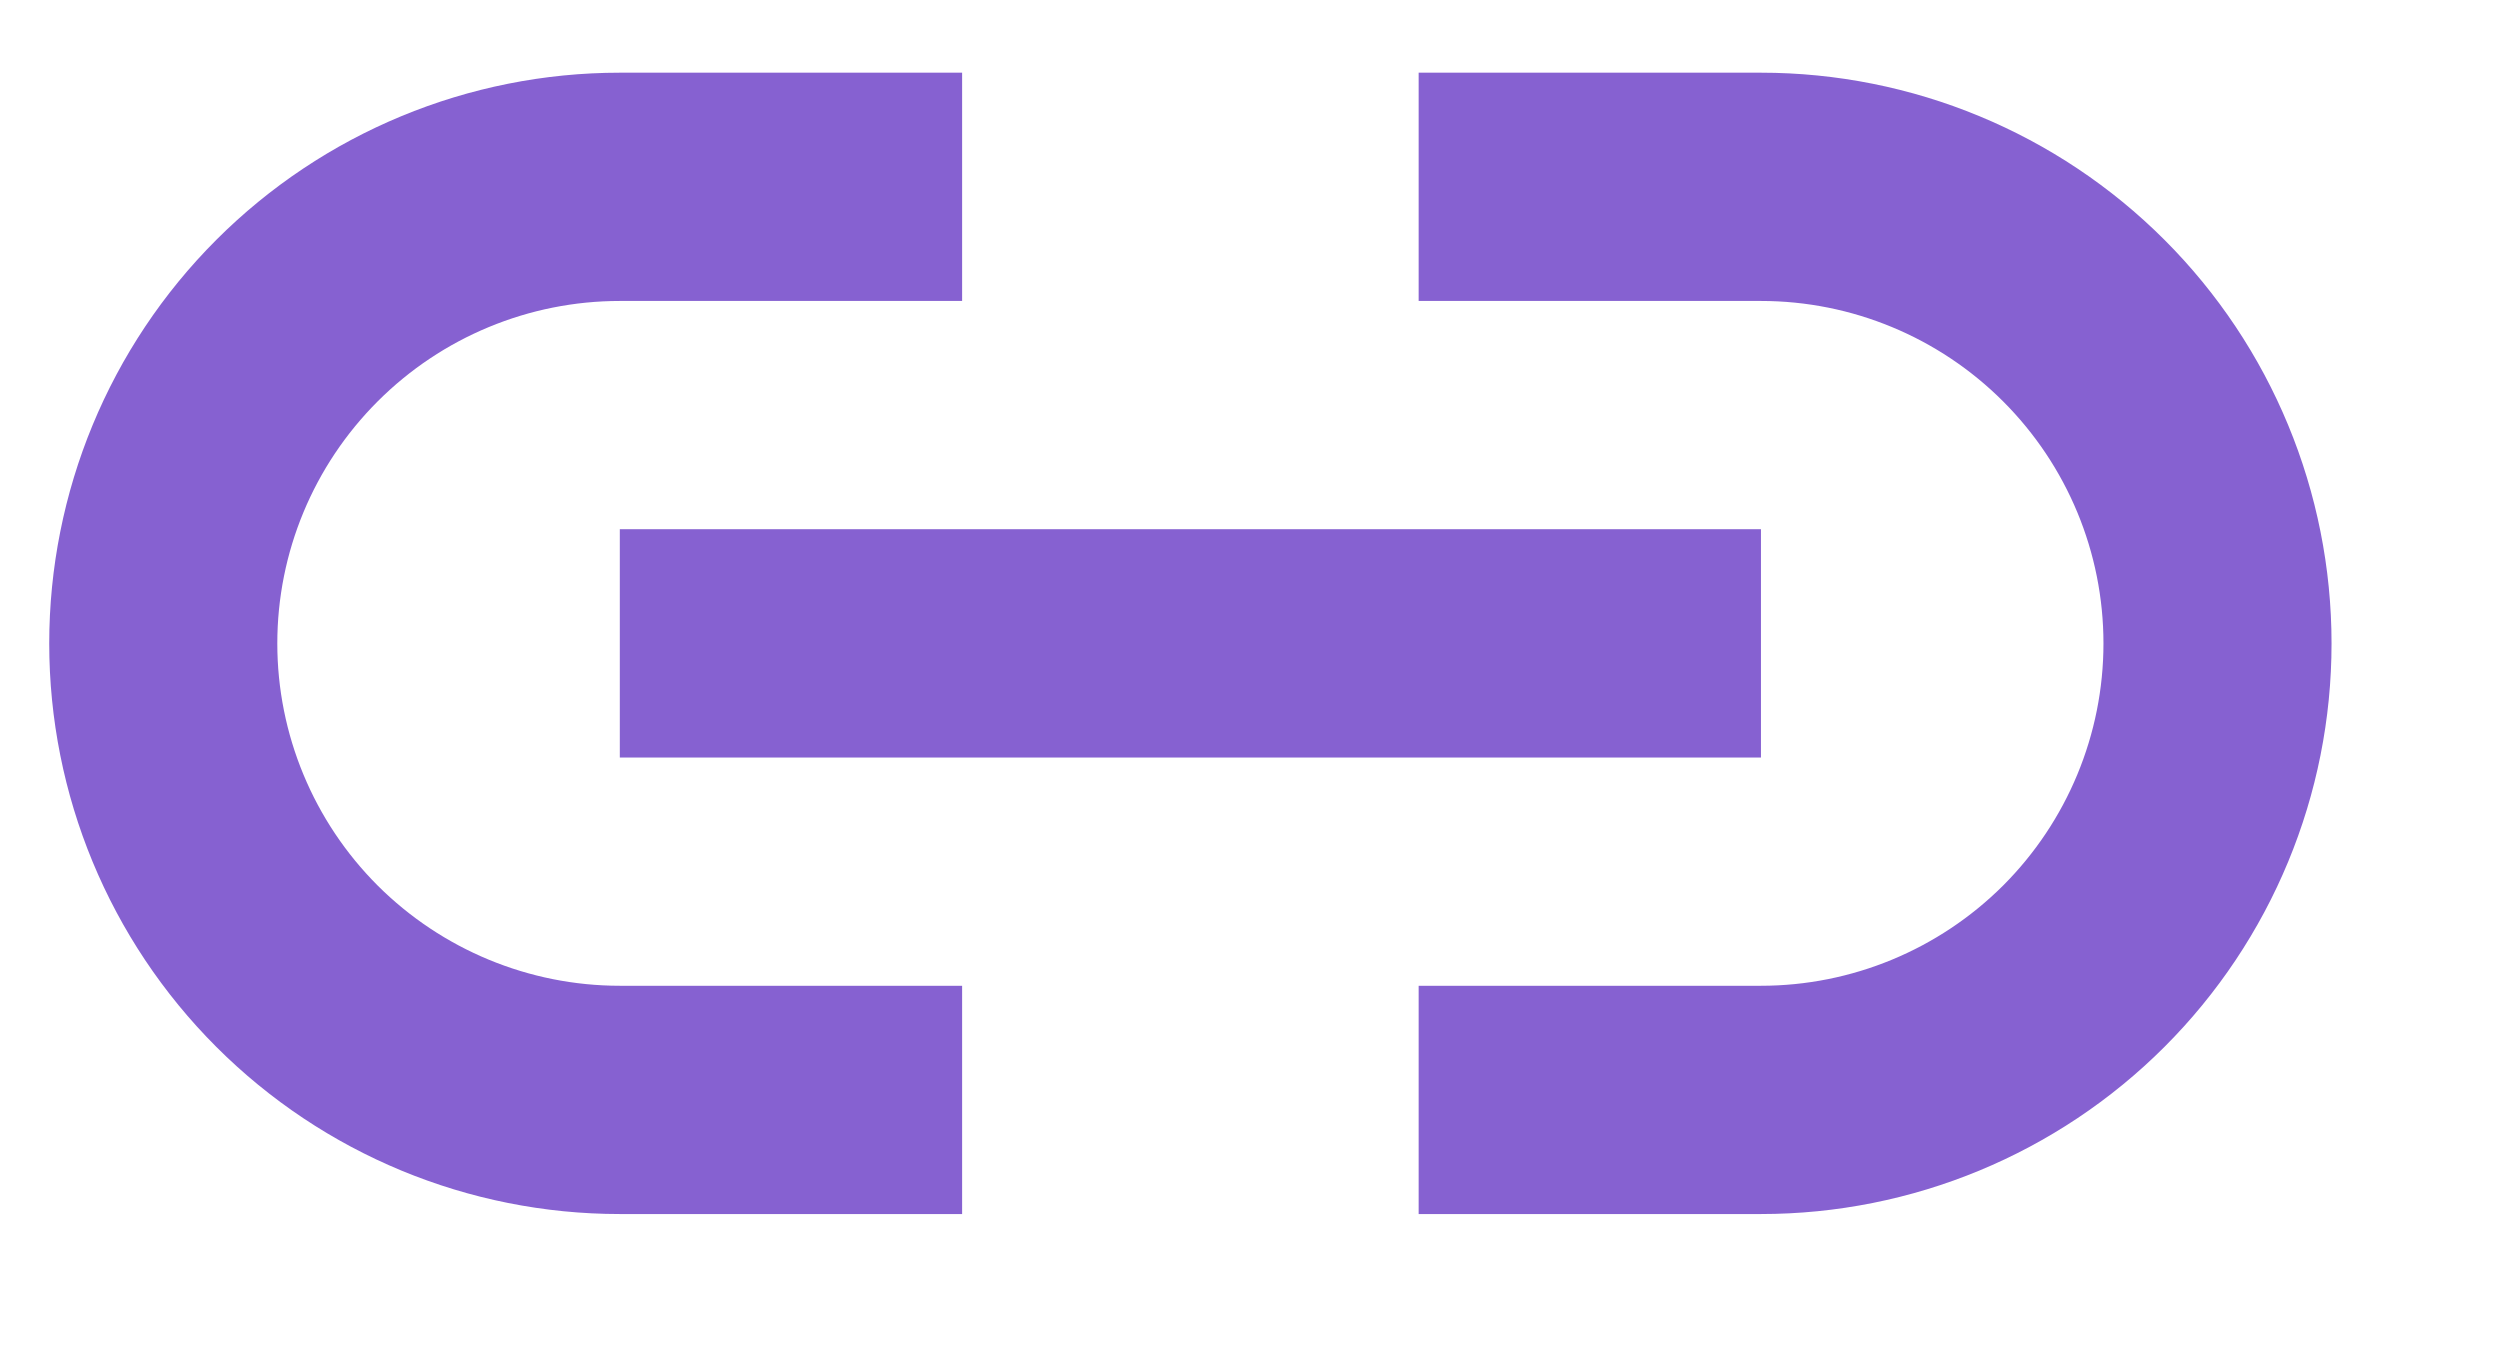 <svg width="13" height="7" viewBox="0 0 13 7" fill="none" xmlns="http://www.w3.org/2000/svg">
<path d="M9.157 6.313H7.377V5.126H9.157C9.629 5.126 10.082 4.938 10.416 4.605C10.75 4.271 10.938 3.818 10.938 3.346C10.938 2.873 10.75 2.421 10.416 2.087C10.082 1.753 9.629 1.565 9.157 1.565H7.377V0.378H9.157C9.944 0.378 10.699 0.691 11.255 1.247C11.812 1.804 12.124 2.559 12.124 3.346C12.124 4.133 11.812 4.887 11.255 5.444C10.699 6 9.944 6.313 9.157 6.313ZM5.003 6.313H3.223C2.436 6.313 1.681 6 1.125 5.444C0.568 4.887 0.256 4.133 0.256 3.346C0.256 2.559 0.568 1.804 1.125 1.247C1.681 0.691 2.436 0.378 3.223 0.378H5.003V1.565H3.223C2.751 1.565 2.298 1.753 1.964 2.087C1.63 2.421 1.442 2.873 1.442 3.346C1.442 3.818 1.63 4.271 1.964 4.605C2.298 4.938 2.751 5.126 3.223 5.126H5.003V6.313ZM9.157 3.939H3.223V2.752H9.157V3.939Z" fill="#8661D1"/>
</svg>

